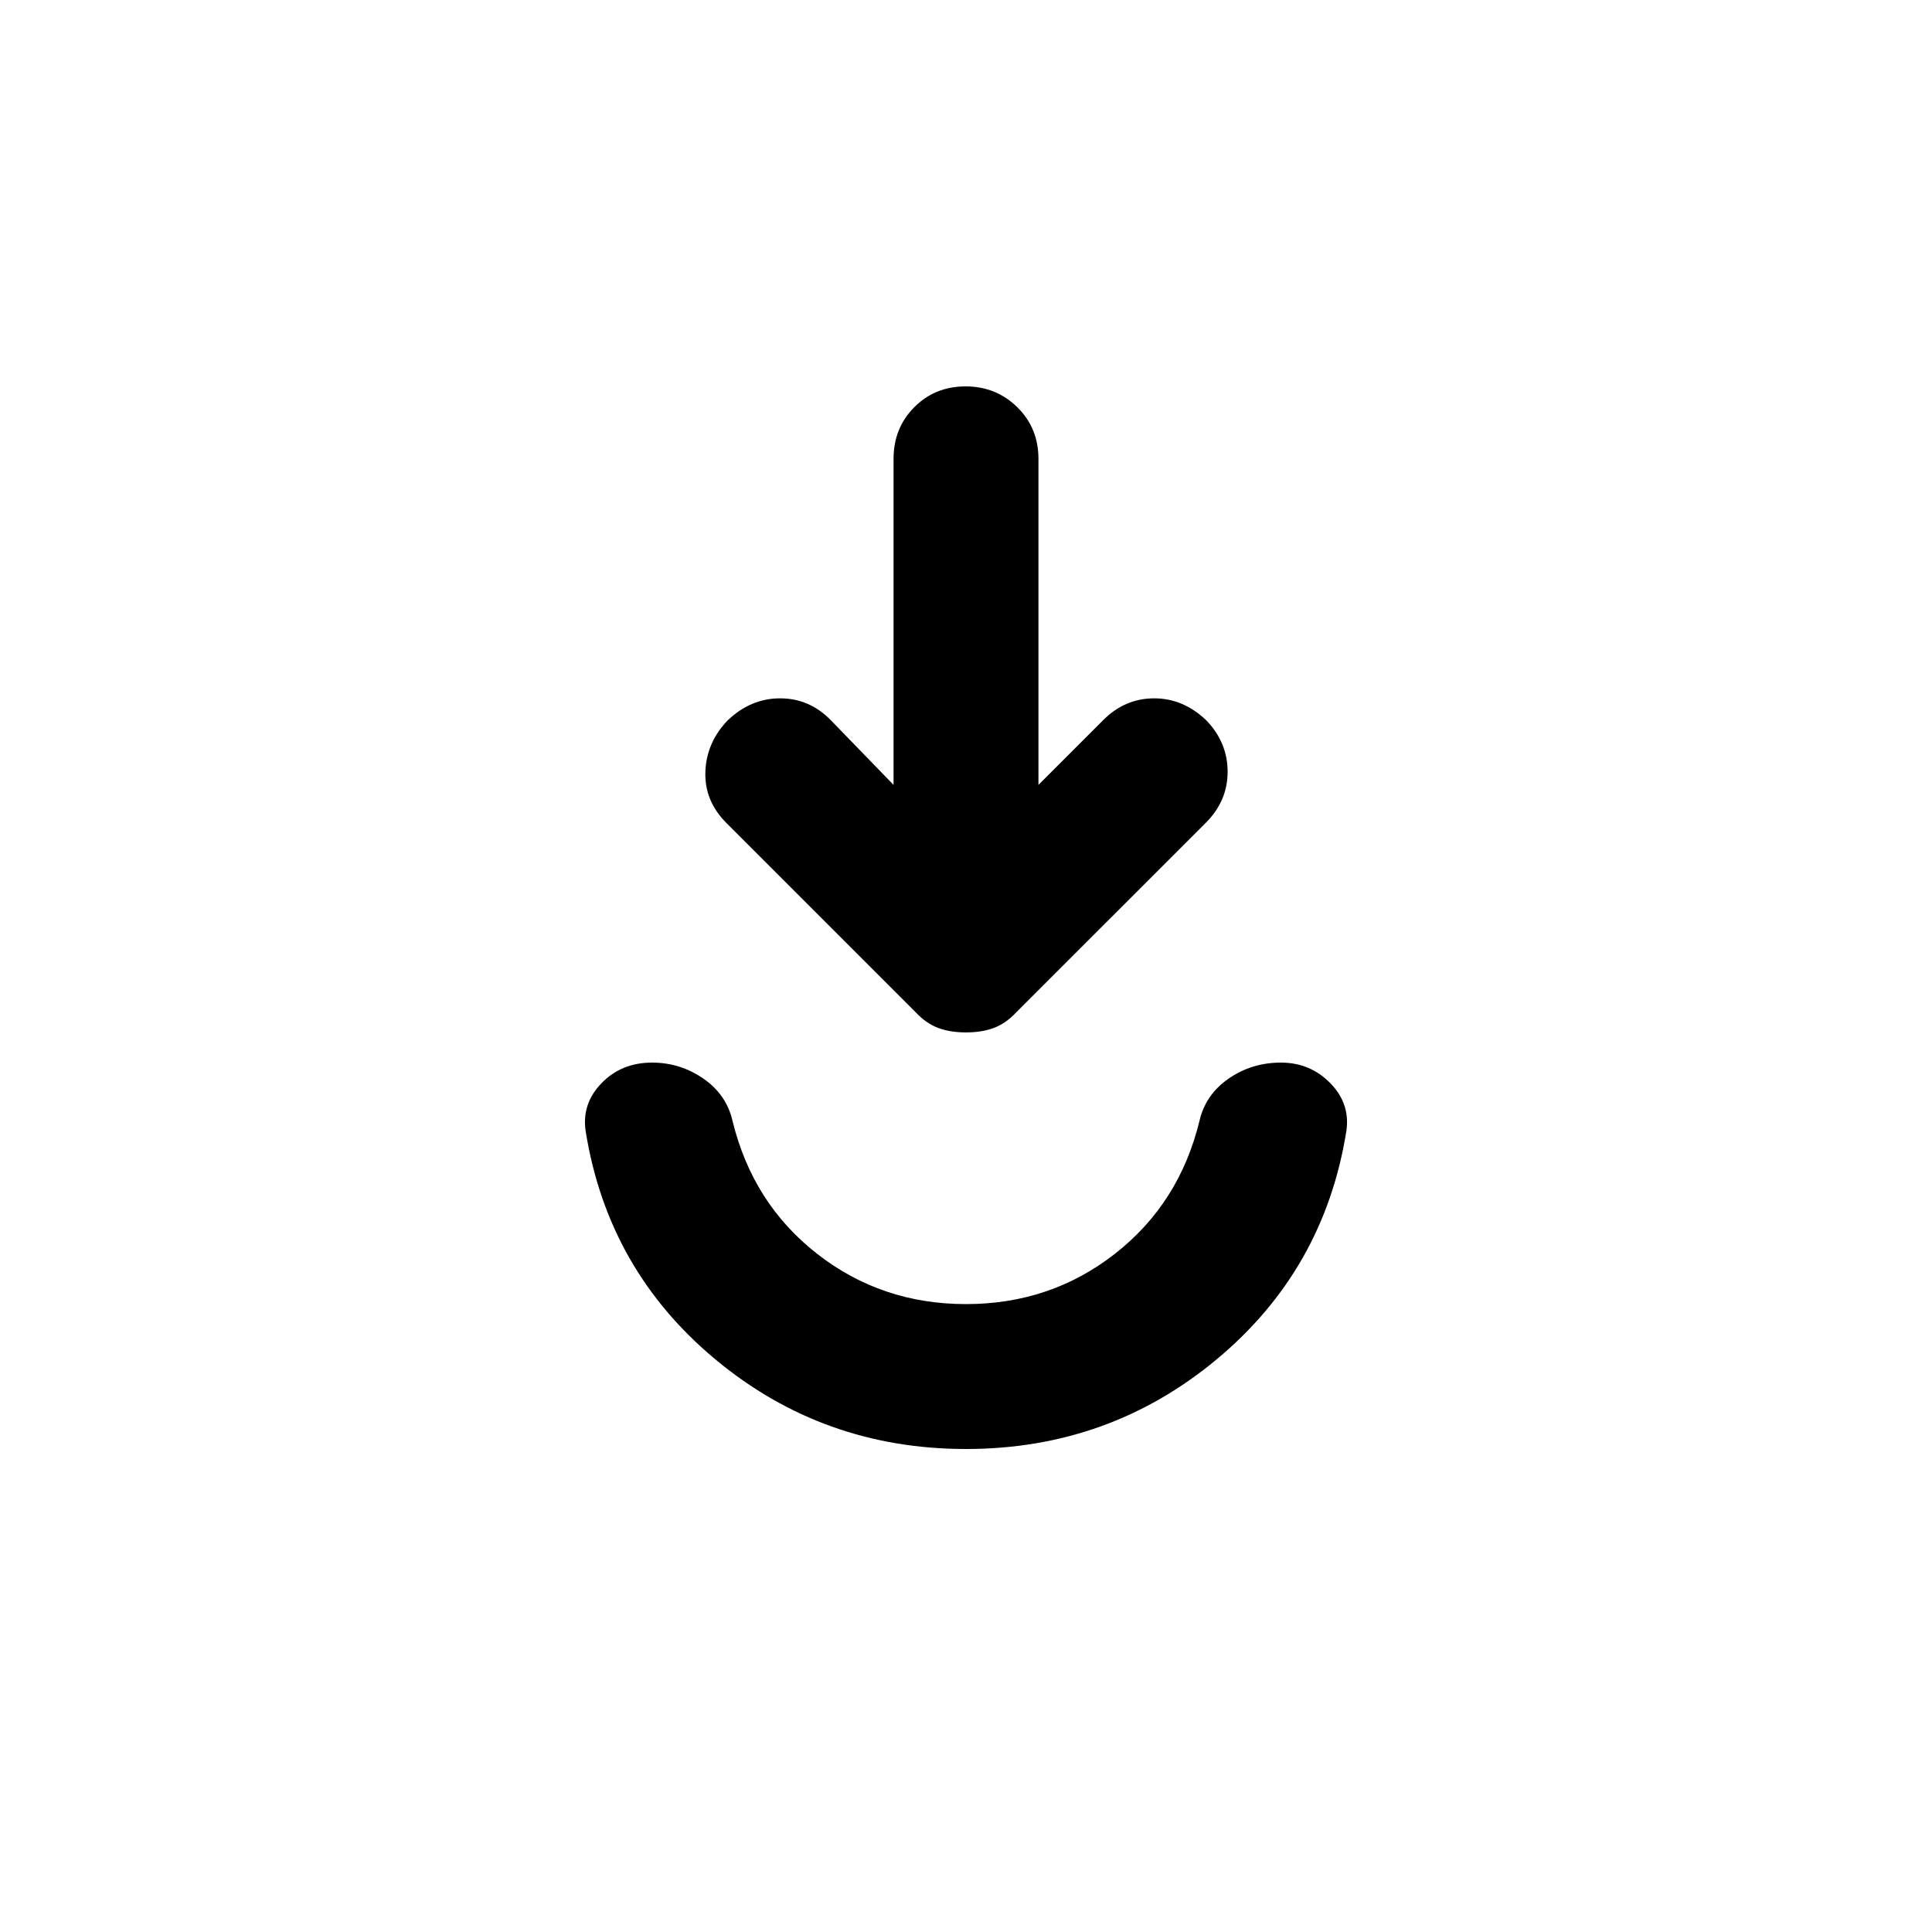 <svg xmlns="http://www.w3.org/2000/svg" height="20" viewBox="0 -960 960 960" width="20"><path d="M480-240q-71 0-124.5-44.5T291-398q-2-13.6 7.919-23.8Q308.838-432 324-432q14 0 25.5 7.952Q361-416.097 364-403q10 41 42 66t74 25q42 0 74-25t42-66q3-13.097 14.5-21.048Q622-432 636.5-432t24.5 10.2q10 10.2 8 23.8-11 69-64.5 113.5T480-240Zm-36-330v-162q0-15.3 10.289-25.65 10.29-10.35 25.5-10.35Q495-768 505.5-757.65 516-747.3 516-732v162l32.25-32.25Q559-613 573.5-613t25.978 11Q610-591 610-576.5t-10.862 25.362L505-457q-5.1 5.455-11.05 7.727Q488-447 480-447q-8 0-13.95-2.273Q460.1-451.545 455-457l-94-94q-11-11-10.5-25.5t11.022-25.5q11.478-11 26.122-11t25.294 10.979L444-570Z"/></svg>